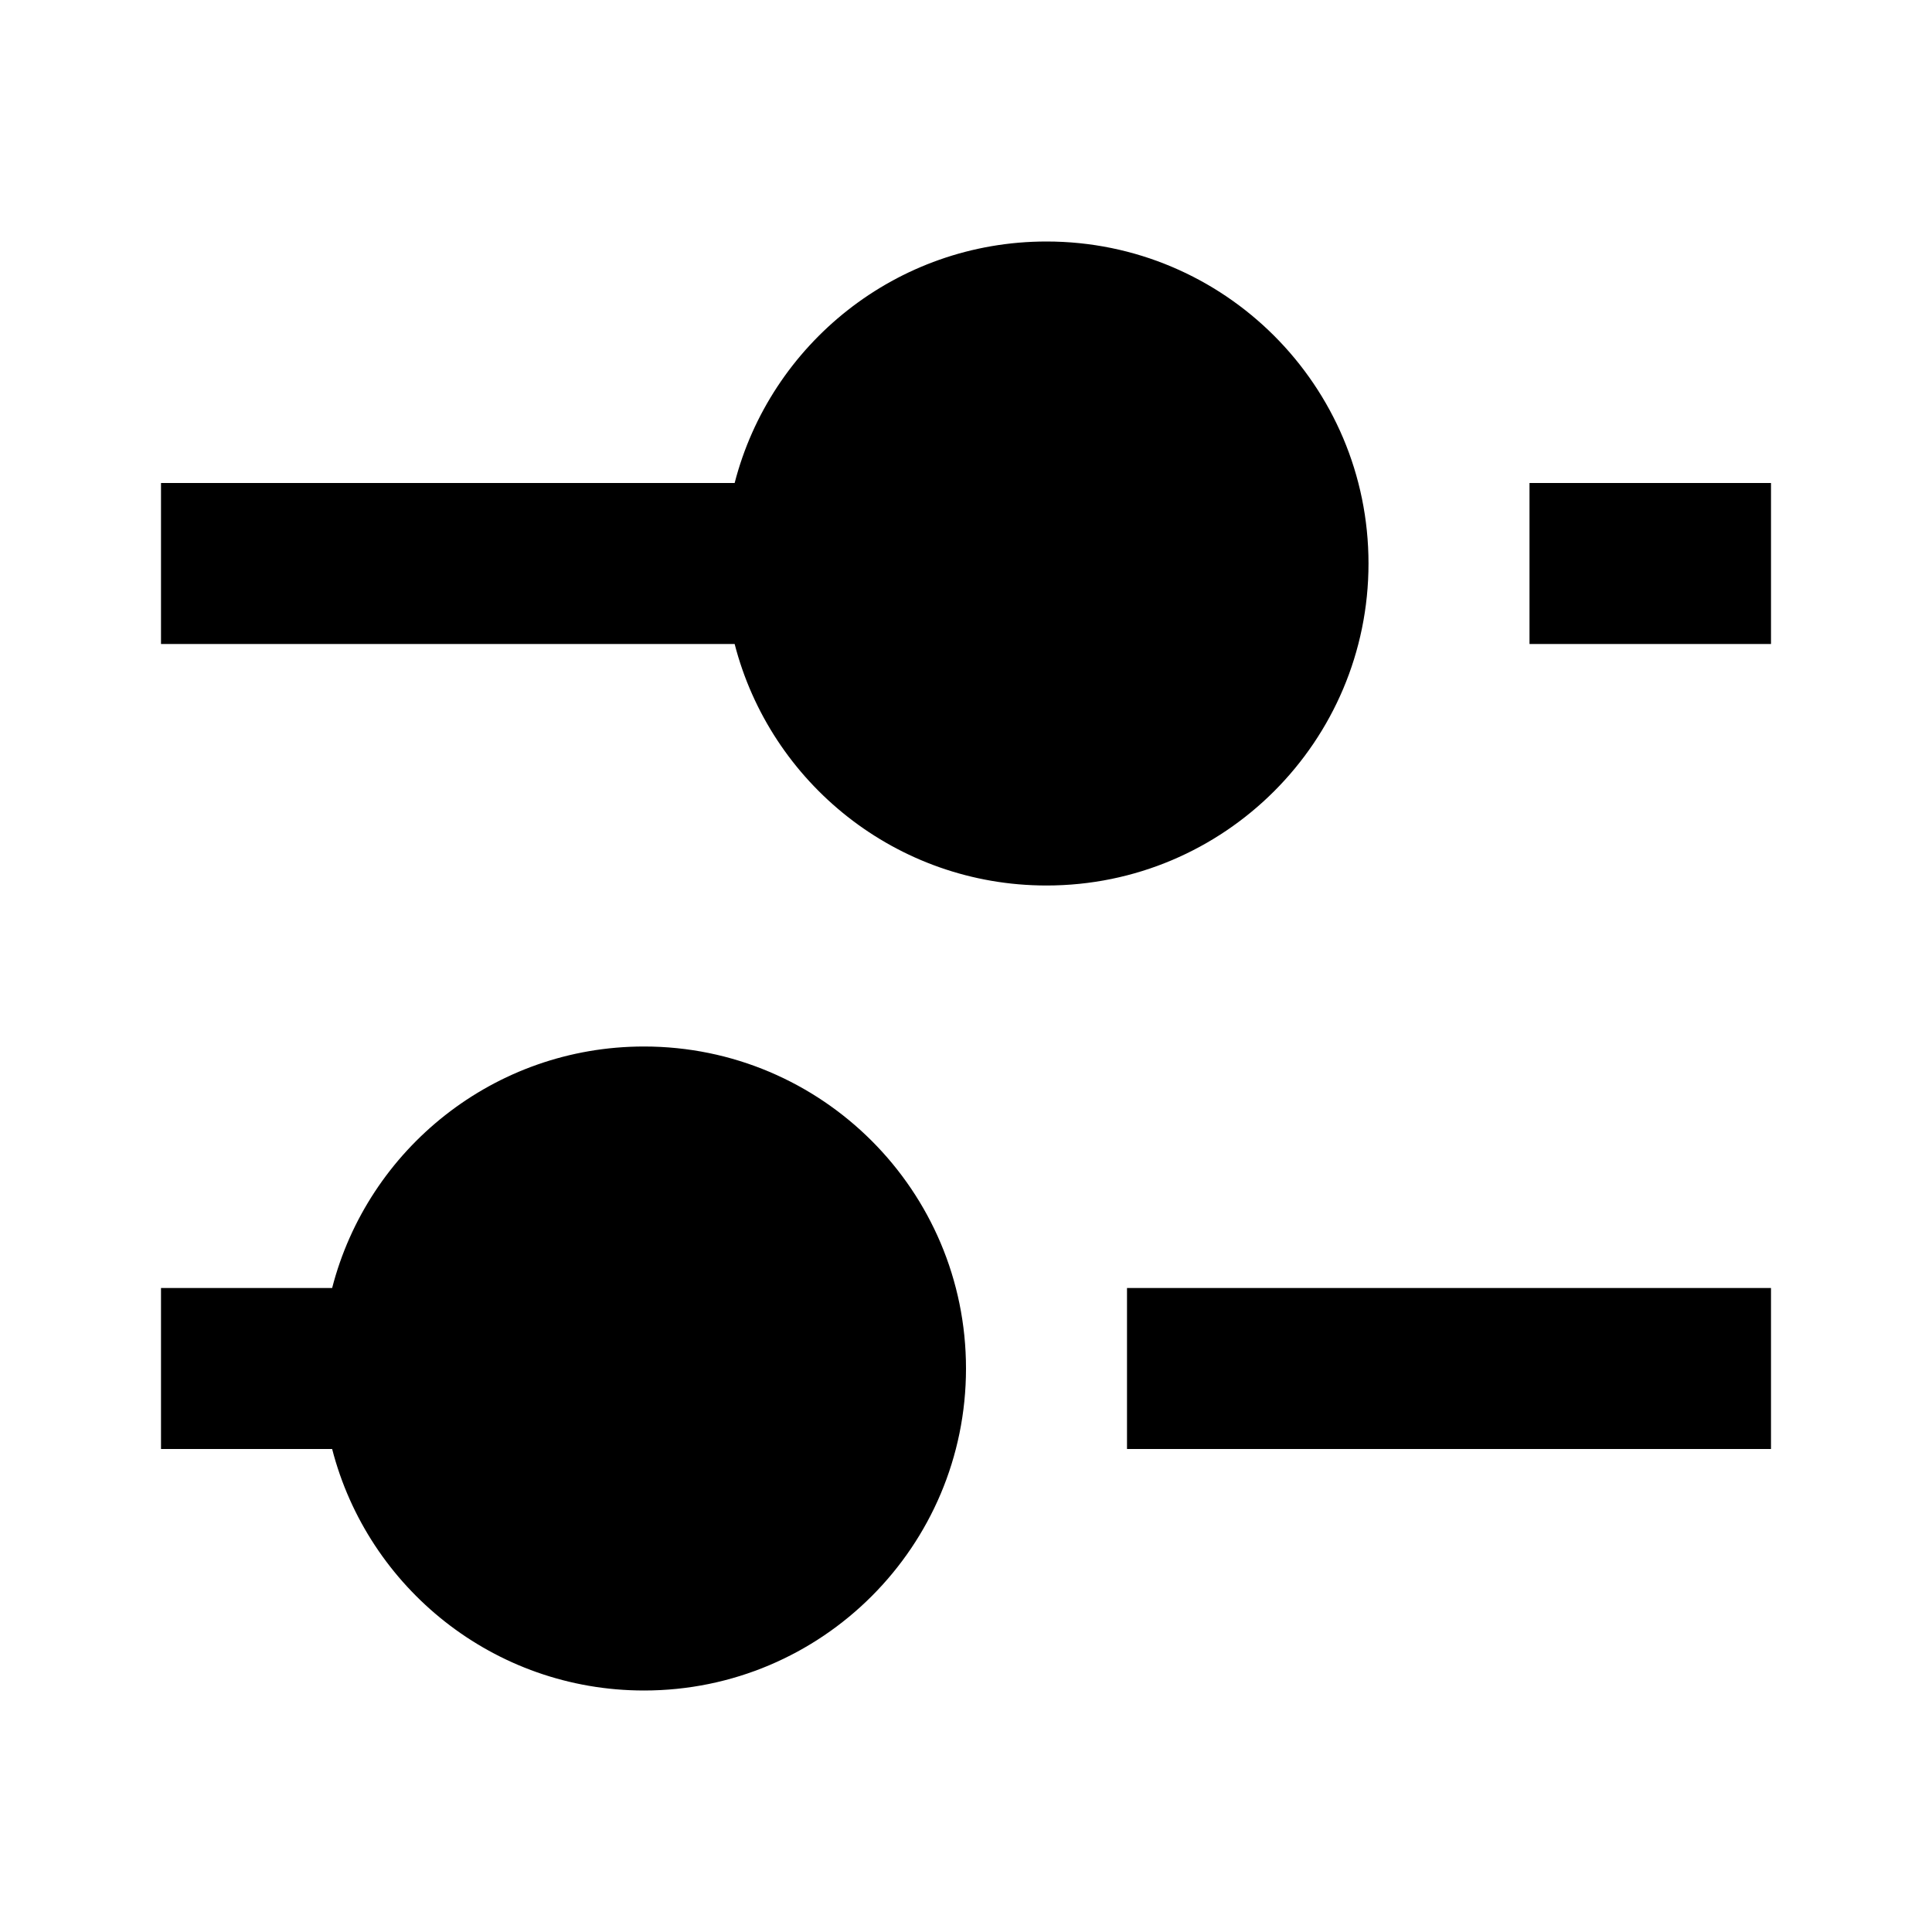 <!-- Generated by IcoMoon.io -->
<svg version="1.1" xmlns="http://www.w3.org/2000/svg" width="24" height="24" viewBox="0 0 24 24">
<title>basic-options-24</title>
<path d="M13 11c-1.864 0-3.43-1.275-3.874-3h-7.126v-2h7.126c0.444-1.725 2.010-3 3.874-3 2.209 0 4 1.791 4 4s-1.791 4-4 4zM19 6h3v2h-3v-2zM8 21c-1.864 0-3.43-1.275-3.874-3h-2.126v-2h2.126c0.444-1.725 2.010-3 3.874-3 2.209 0 4 1.791 4 4s-1.791 4-4 4zM14 18h8v-2h-8v2zM10 17c0 1.105-0.895 2-2 2s-2-0.895-2-2c0-1.105 0.895-2 2-2s2 0.895 2 2zM15 7c0 1.105-0.895 2-2 2s-2-0.895-2-2c0-1.105 0.895-2 2-2s2 0.895 2 2z"></path>
</svg>
